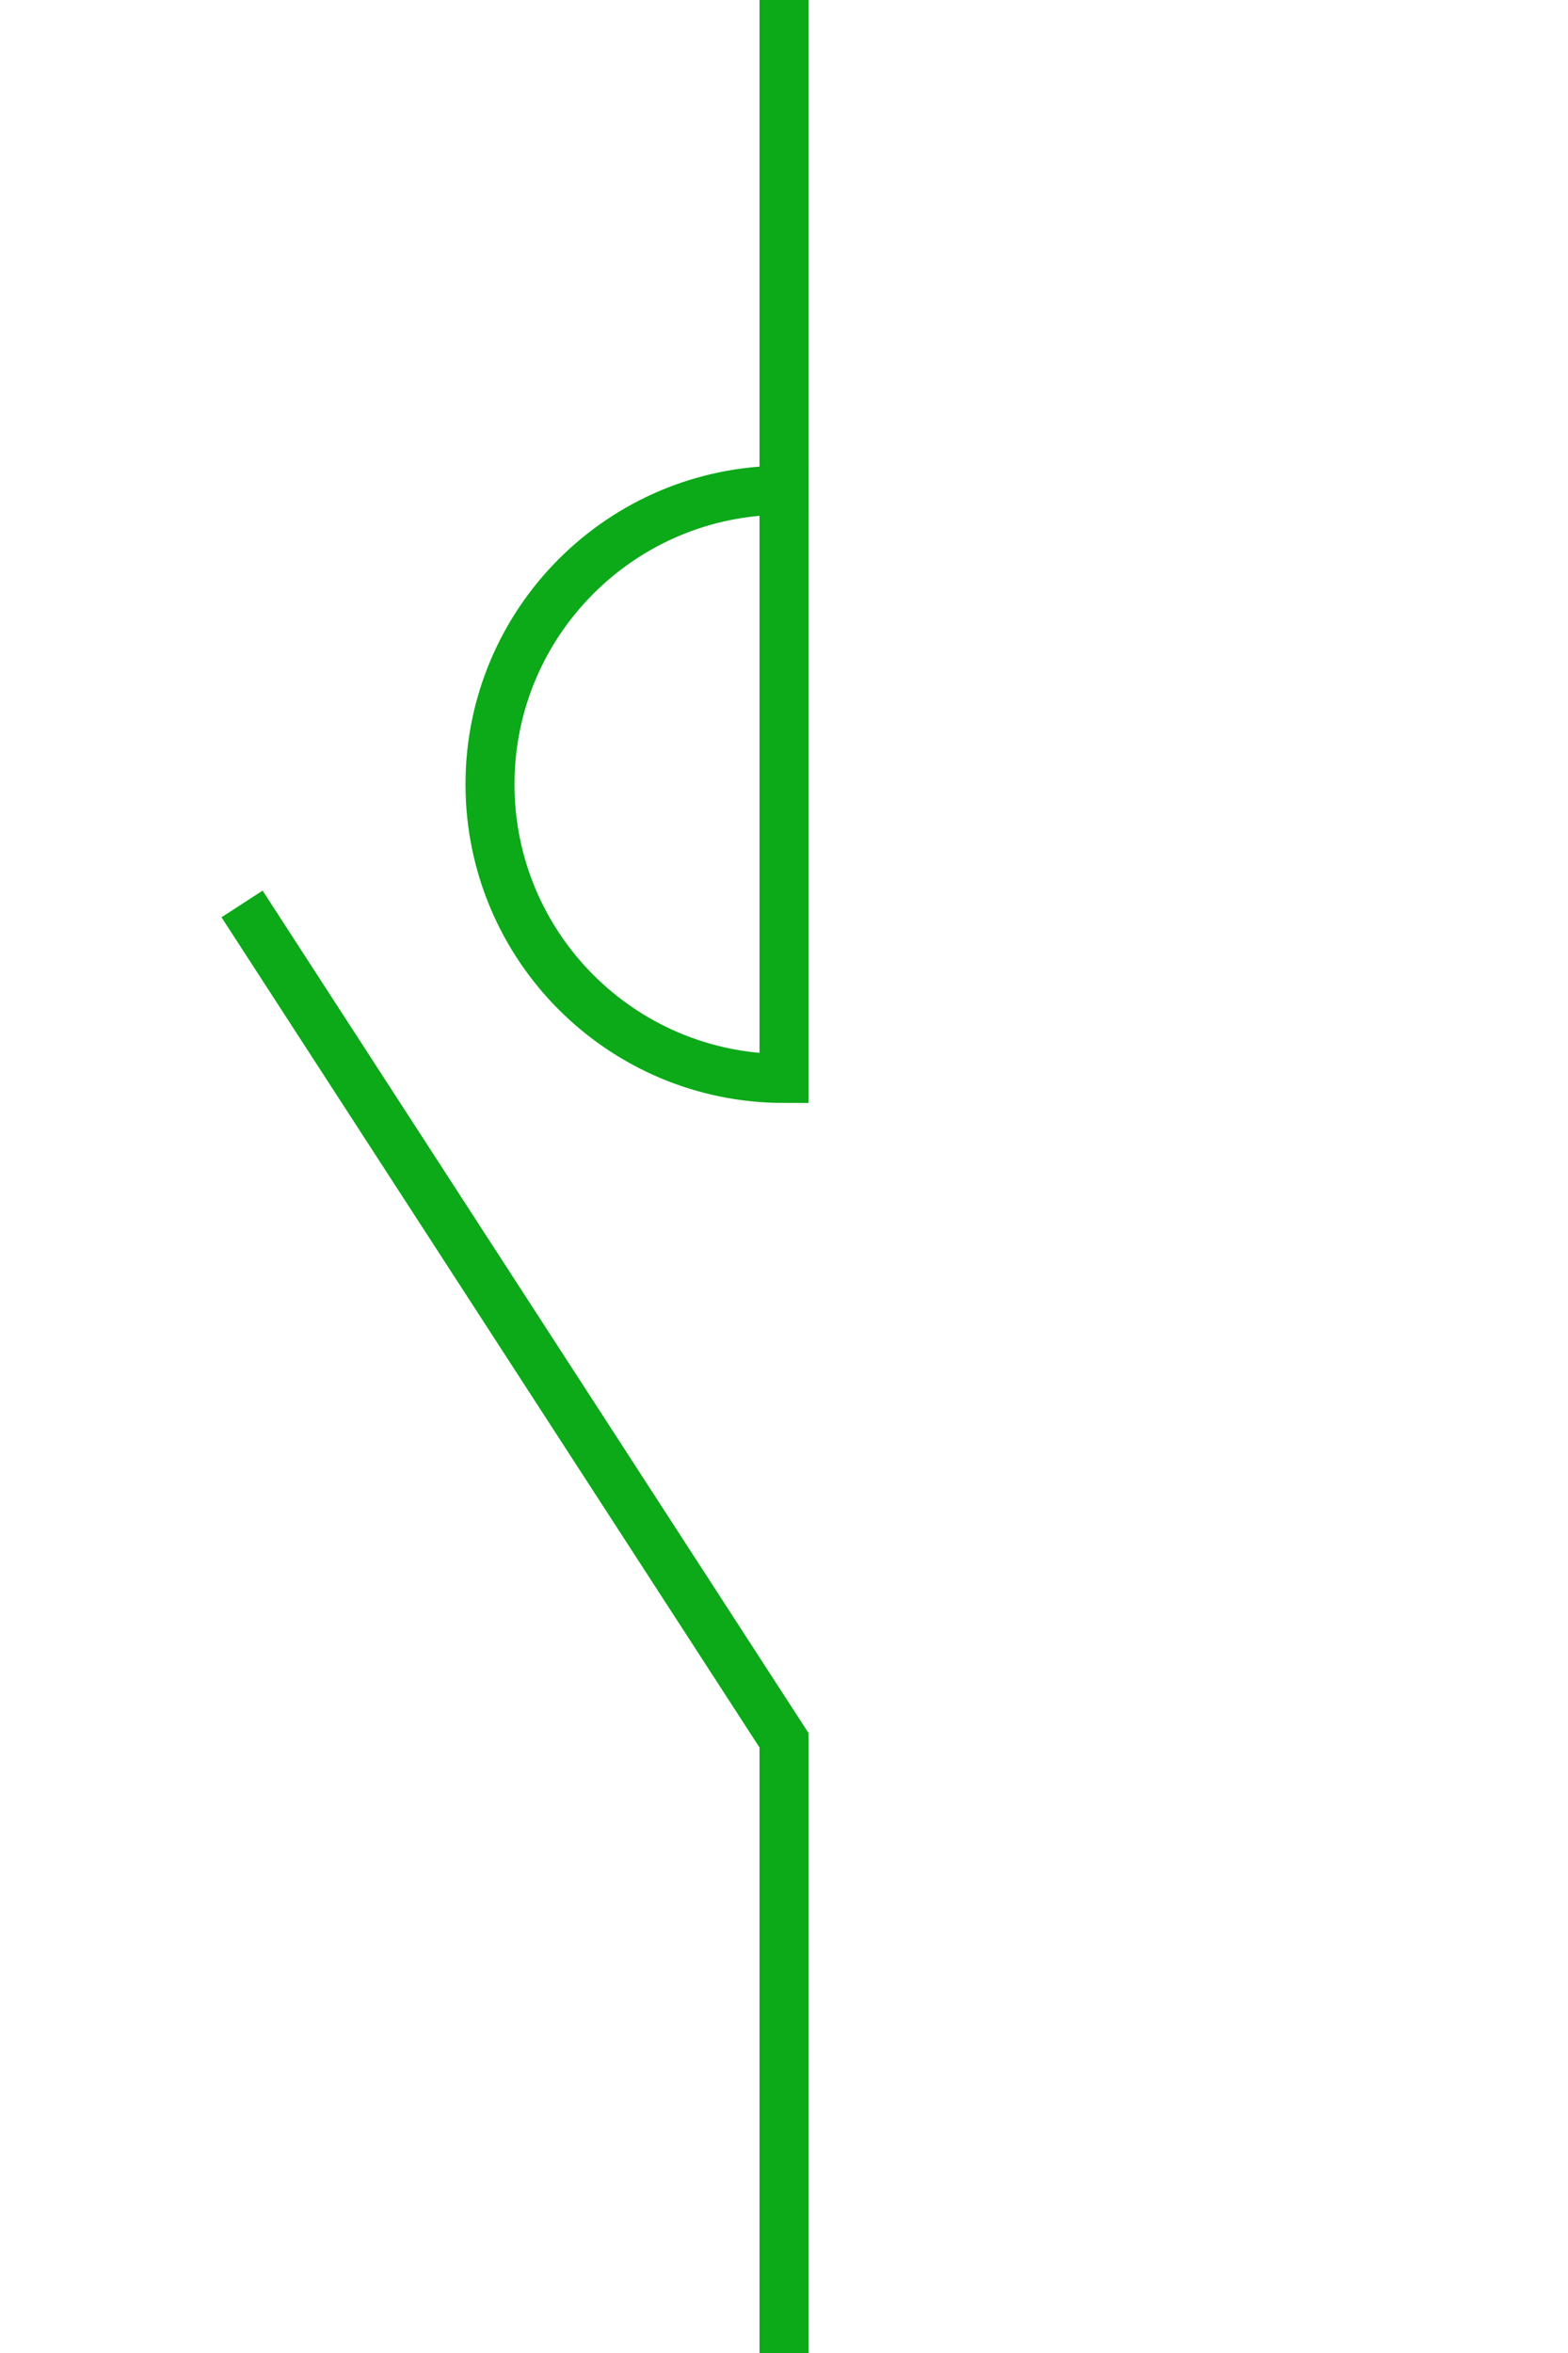 <?xml version="1.0" encoding="UTF-8"?>
<svg width="32px" height="48px" viewBox="-4.0 0.0 32 48" version="1.1" xmlns="http://www.w3.org/2000/svg" xmlns:xlink="http://www.w3.org/1999/xlink">
    <!-- Generator: Sketch 52.5 (67469) - http://www.bohemiancoding.com/sketch -->
    <title>contactor-open</title>
    <desc>Created with Sketch.</desc>
    <g id="Project-Modelling-–-GIS-&amp;-SLD" stroke="none" stroke-width="1" fill="none" fill-rule="evenodd" opacity="1">
        <g id="Artboard" transform="translate(-424, -2308)" fill-rule="nonzero" stroke="#0ca919">
            <g id="32-/-sld-/-vertical-/-box-icon-/-normal" transform="translate(420, 2300)">
                <g id="sld-/-multi-/-contactor-(open)-/-black" transform="translate(4, 8)">
                    <path d="M12,0 L12,10.5" id="Path"></path>
                    <path d="M12,10 L12,22 C8.686,22 6,19.314 6,16 C6,12.686 8.686,10 12,10 Z" id="Combined-Shape"></path>
                    <polyline id="Path" points="0.94 18.44 12 35.5 12 48"></polyline>
                </g>
            </g>
        </g>
    </g>
</svg>